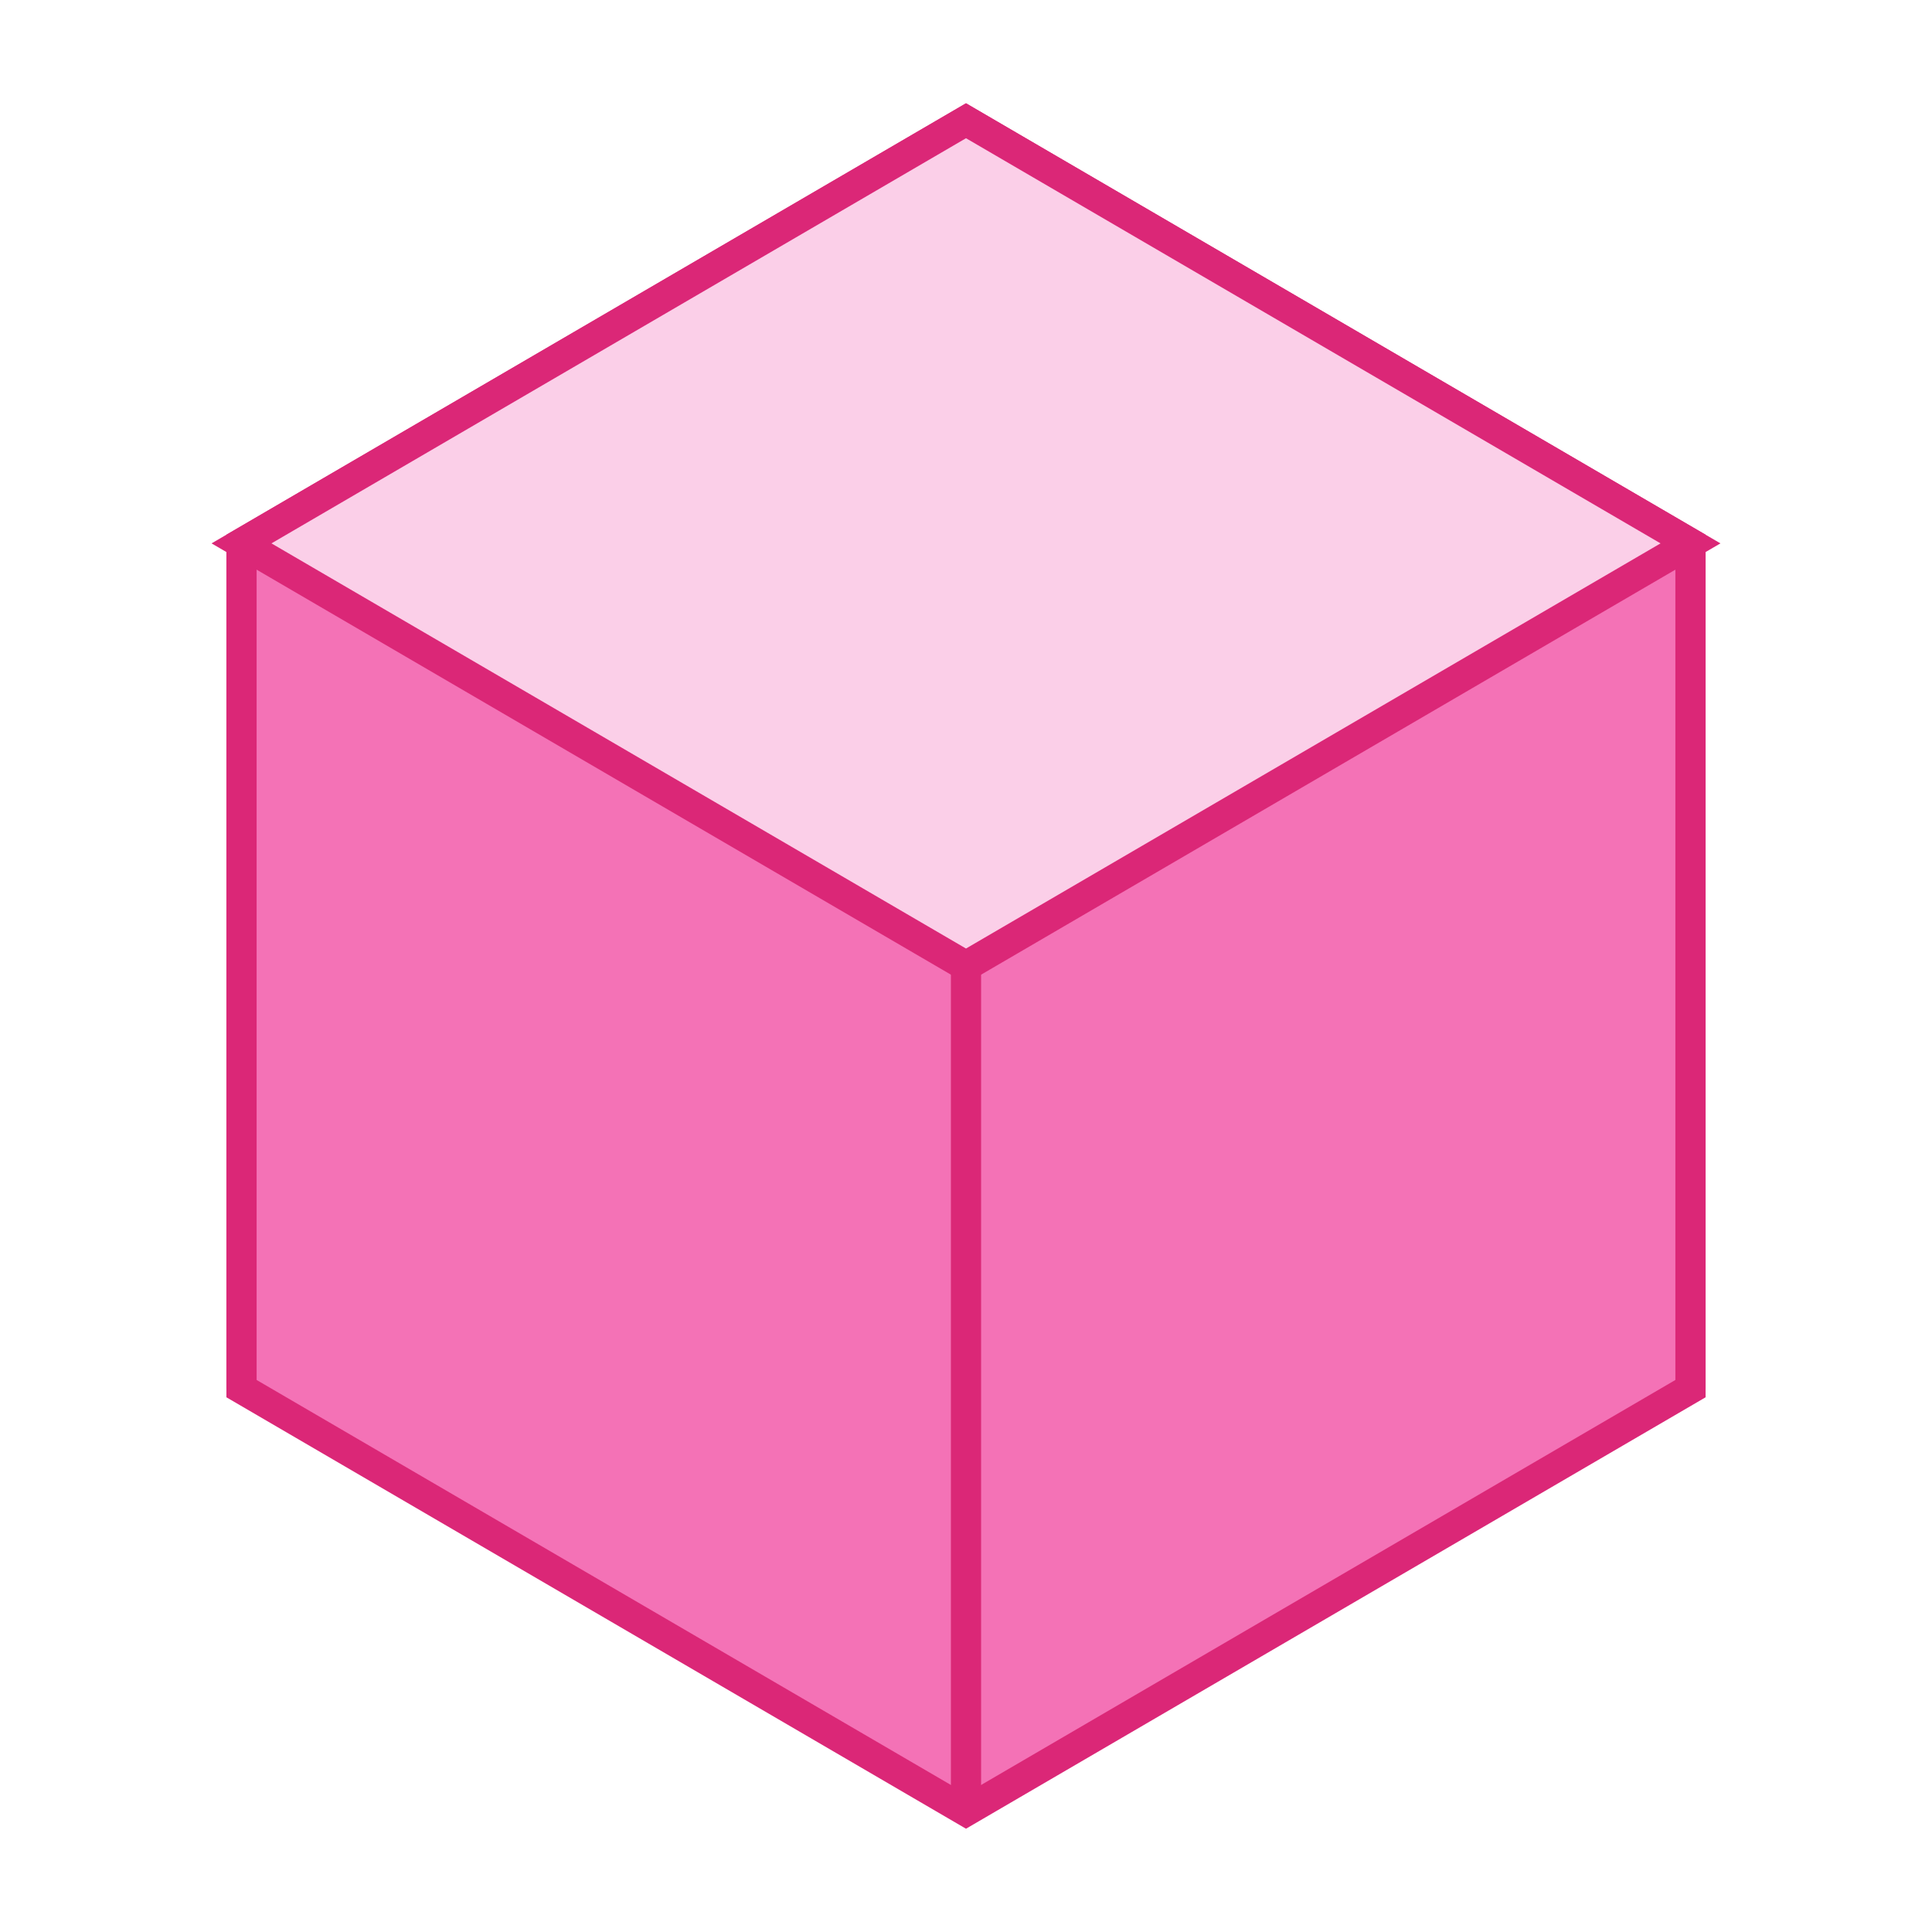 <svg width="64" height="64" viewBox="0 0 64 64" fill="none" xmlns="http://www.w3.org/2000/svg">
  <path d="M32 4L8 18V46L32 60L56 46V18L32 4Z" fill="#F472B6" stroke="#DB2777" strokeWidth="2"/>
  <path d="M32 4L56 18L32 32L8 18L32 4Z" fill="#FBCFE8" stroke="#DB2777" strokeWidth="2"/>
  <path d="M32 32V60M8 18V46M56 18V46" stroke="#DB2777" strokeWidth="2"/>
</svg> 